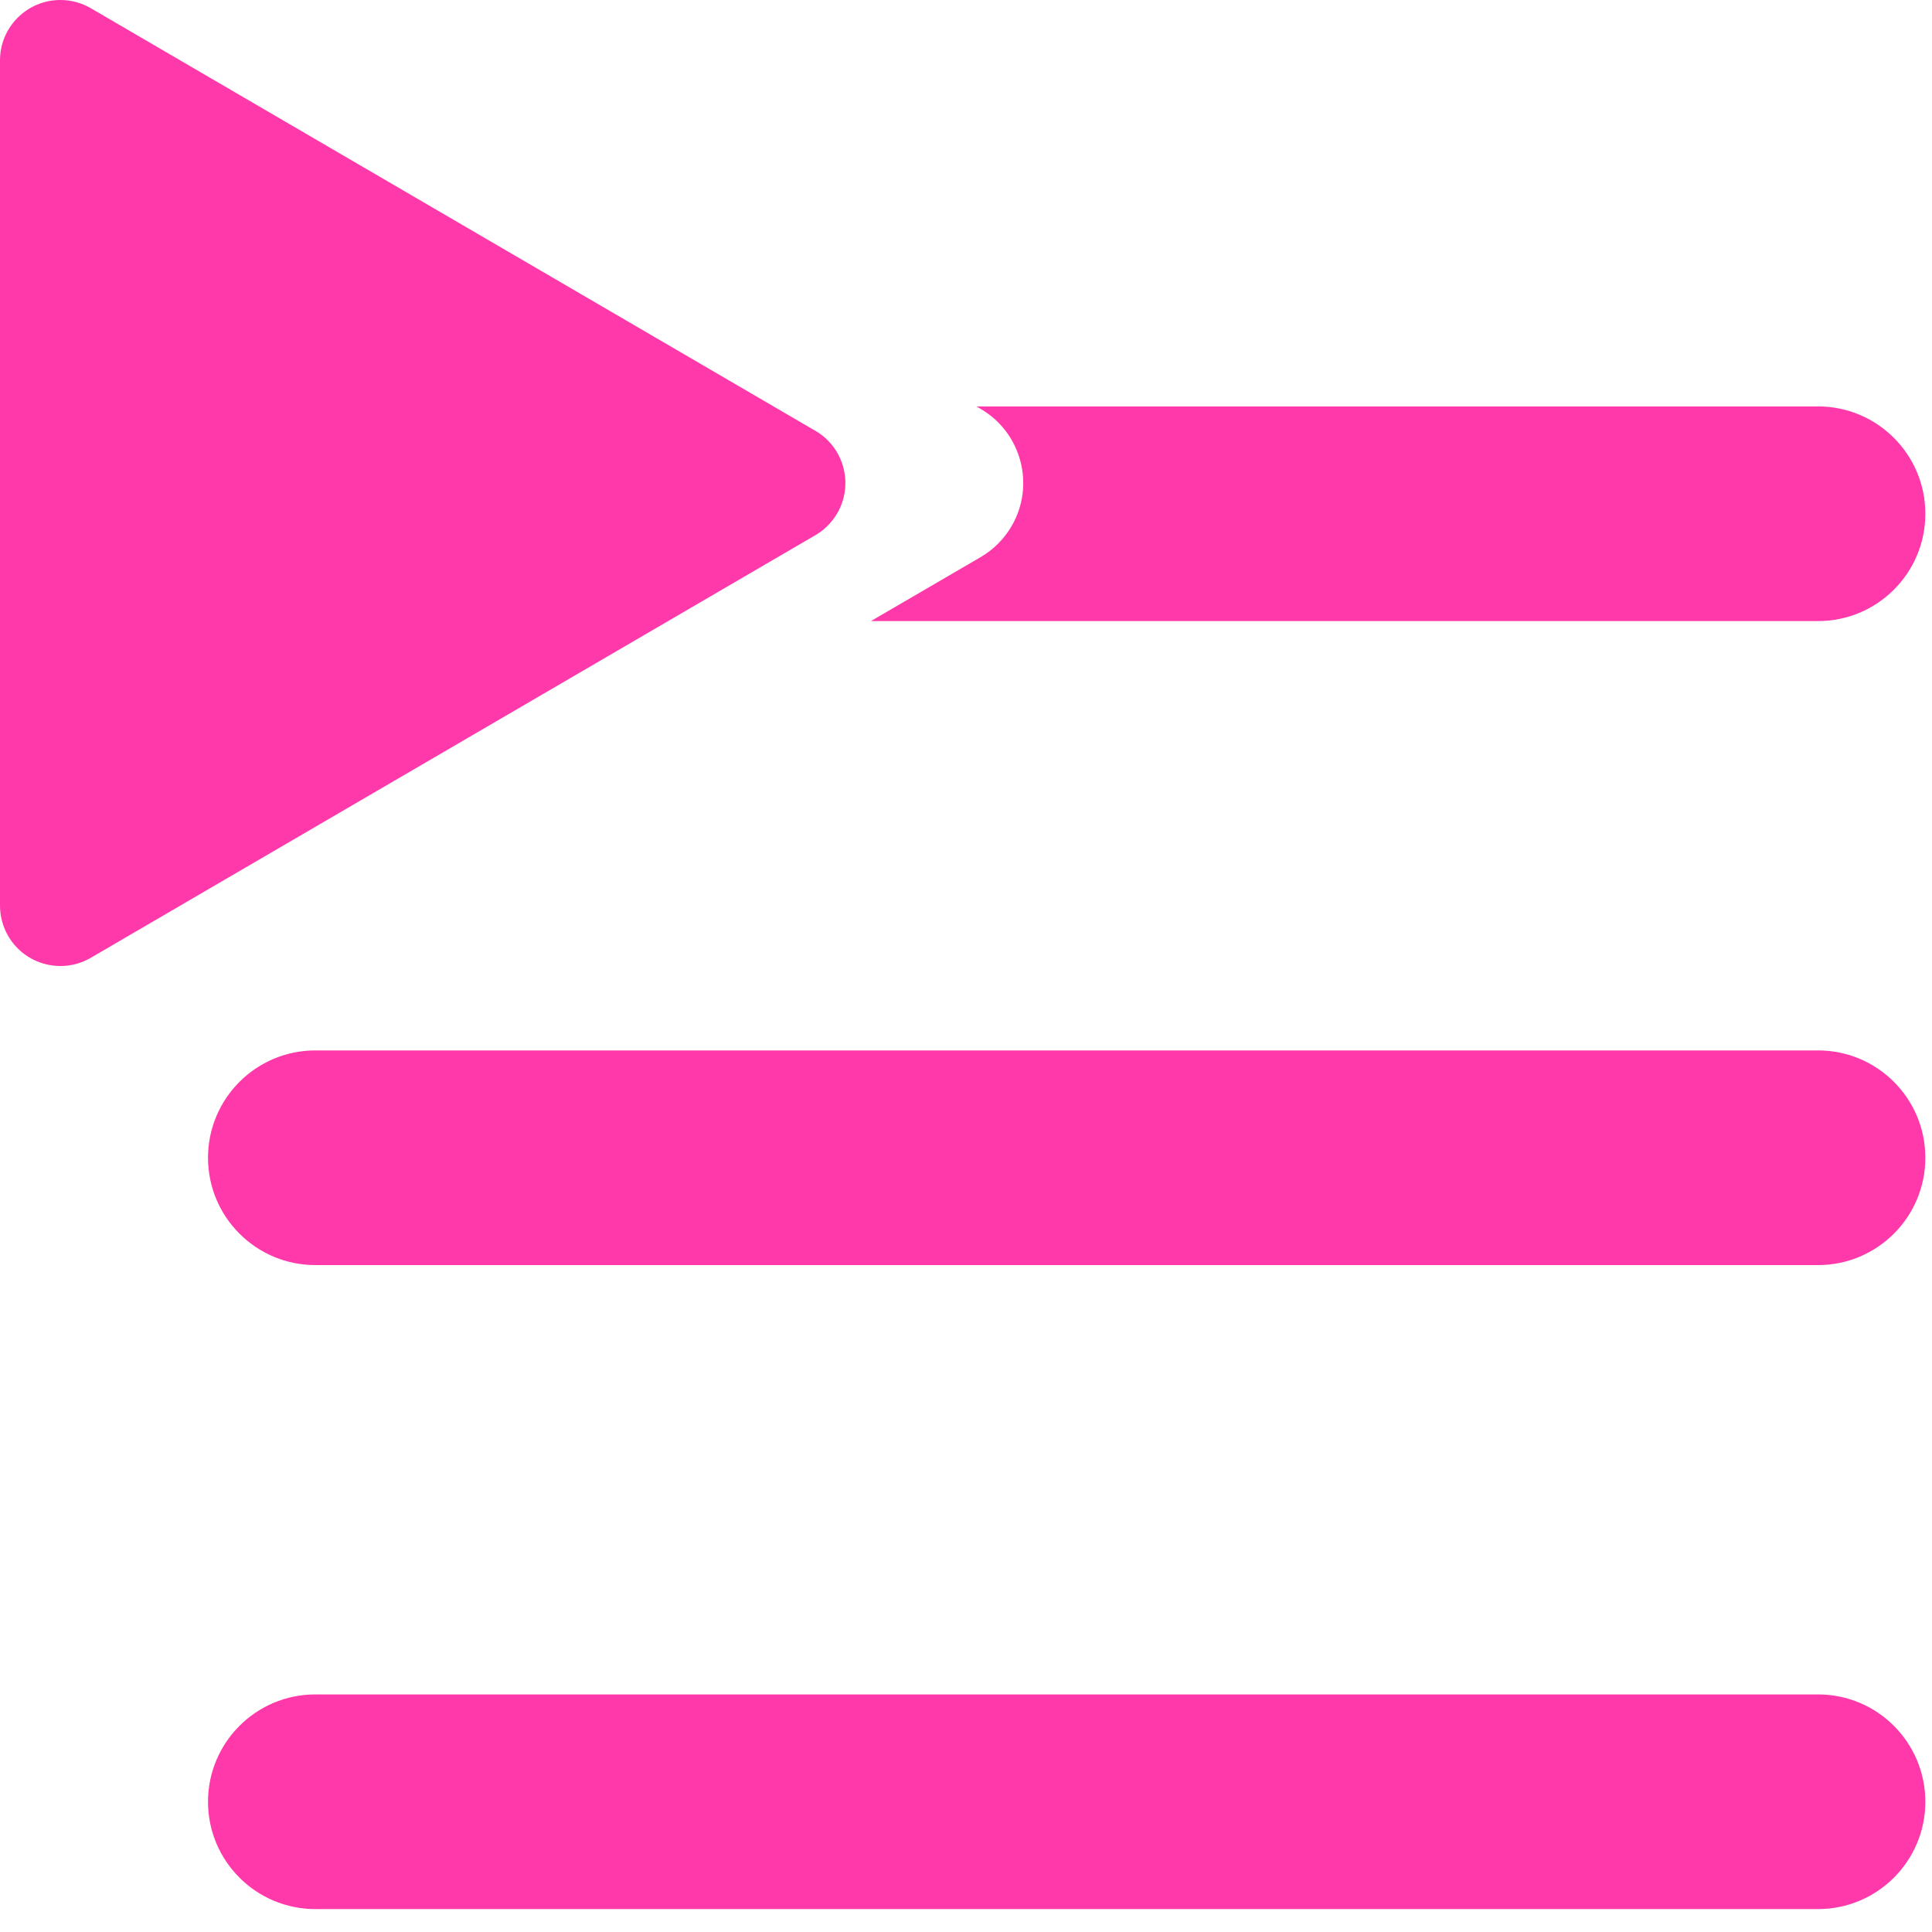 <?xml version="1.0" encoding="UTF-8"?>
<svg width="36px" height="36px" viewBox="0 0 36 36" version="1.1" xmlns="http://www.w3.org/2000/svg" xmlns:xlink="http://www.w3.org/1999/xlink">
    <!-- Generator: Sketch 46.2 (44496) - http://www.bohemiancoding.com/sketch -->
    <title>Queue</title>
    <desc>Created with Sketch.</desc>
    <defs></defs>
    <g id="Page-1" stroke="none" stroke-width="1" fill="none" fill-rule="evenodd">
        <g id="Icons-Pattern-One" transform="translate(-860, -465)" fill="#FF39AA">
            <g id="Queue" transform="translate(860, 465)">
                <path d="M18.195,7.573 L33.876,7.573 C34.981,7.573 35.876,8.469 35.876,9.573 C35.876,10.678 34.981,11.573 33.876,11.573 L16.228,11.573 L18.273,10.381 C18.511,10.242 18.71,10.043 18.849,9.805 C19.293,9.043 19.036,8.064 18.273,7.619 L18.195,7.573 Z M3.876,33.573 C3.876,32.469 4.772,31.573 5.876,31.573 L33.876,31.573 C34.981,31.573 35.876,32.469 35.876,33.573 C35.876,34.678 34.981,35.573 33.876,35.573 L5.876,35.573 C4.772,35.573 3.876,34.678 3.876,33.573 Z M3.876,21.573 C3.876,20.469 4.772,19.573 5.876,19.573 L33.876,19.573 C34.981,19.573 35.876,20.469 35.876,21.573 C35.876,22.678 34.981,23.573 33.876,23.573 L5.876,23.573 C4.772,23.573 3.876,22.678 3.876,21.573 Z M15.194,9.972 L1.692,17.847 C1.155,18.16 0.466,17.978 0.153,17.442 C0.053,17.269 0,17.074 0,16.875 L0,1.125 C0,0.504 0.504,0 1.125,0 C1.324,0 1.52,0.053 1.692,0.153 L15.194,8.028 C15.731,8.341 15.912,9.03 15.599,9.567 C15.501,9.734 15.362,9.874 15.194,9.972 Z"></path>
            </g>
        </g>
    </g>
</svg>